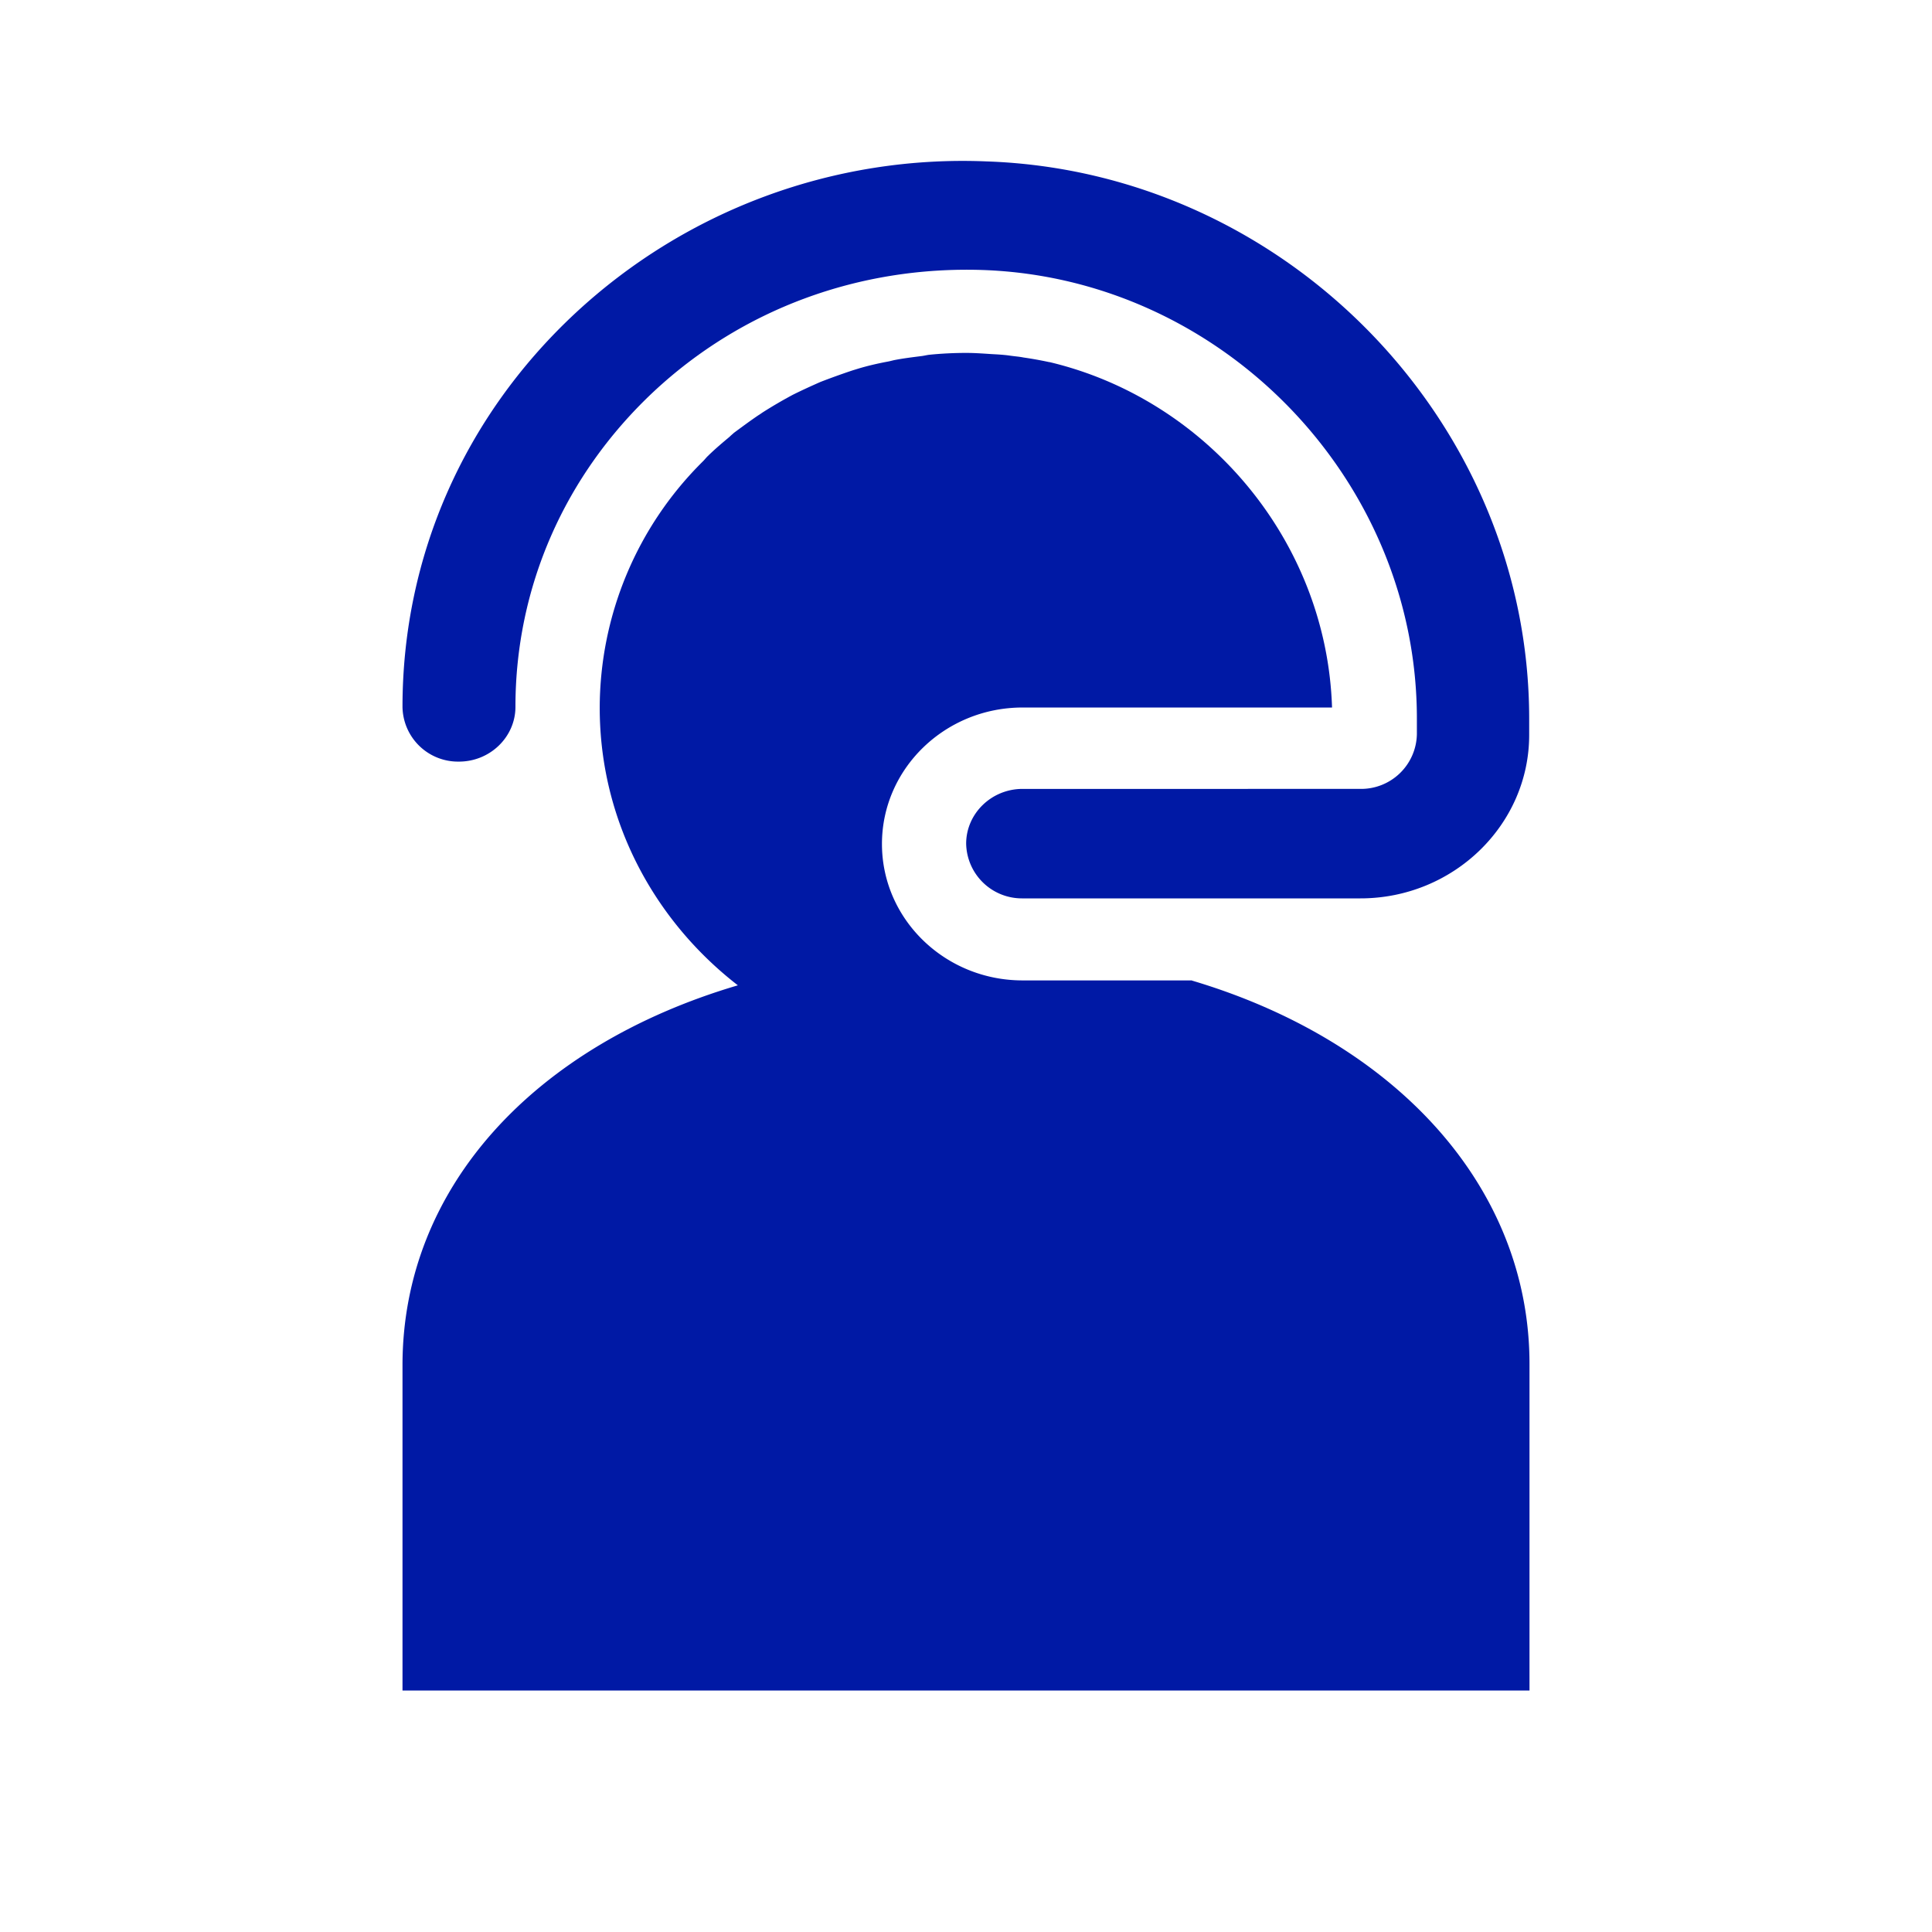 <svg width="24" height="24" xmlns="http://www.w3.org/2000/svg"><g fill="#0019A5" fill-rule="nonzero"><path d="M16.9 11.16h-4.197a.693.693 0 0 1-.701-.68c0-.372.313-.68.701-.68H16.9a.693.693 0 0 0 .701-.68v-.194c0-2.969-2.421-5.47-5.395-5.572-1.536-.05-2.99.486-4.091 1.516-1.101 1.034-1.712 2.425-1.712 3.911 0 .373-.314.68-.702.68A.69.69 0 0 1 5 8.781c0-1.858.76-3.595 2.14-4.884a7.066 7.066 0 0 1 5.113-1.892c3.718.125 6.743 3.234 6.743 6.924v.194c.004 1.121-.94 2.037-2.096 2.037"/><path d="M14.8 12.179c.023-.02-.02.015 0 0h-2.097c-.964 0-1.747-.76-1.747-1.695s.783-1.695 1.747-1.695h3.844c-.066-2.068-1.555-3.827-3.51-4.291h-.005a4.634 4.634 0 0 0-.317-.057c-.055-.011-.114-.015-.168-.023-.075-.011-.15-.015-.224-.019-.11-.007-.211-.015-.321-.015-.153 0-.31.008-.458.023-.032.004-.06.011-.087.015-.117.015-.243.03-.356.053-.032.008-.059.015-.09.02-.114.022-.232.049-.345.083l-.075.023a9.118 9.118 0 0 0-.4.144c-.113.05-.23.103-.344.16a5.698 5.698 0 0 0-.376.22c-.016.011-.032.023-.051.034-.102.069-.204.145-.302.217-.016.015-.035.03-.055.05-.09.075-.18.151-.27.239-.02.019-.04.045-.059.064A4.315 4.315 0 0 0 7.45 8.793c0 1.394.67 2.637 1.716 3.447C6.642 12.985 5 14.748 5 16.96V21h14v-4.048c.004-2.215-1.673-4.024-4.2-4.773"/></g></svg>